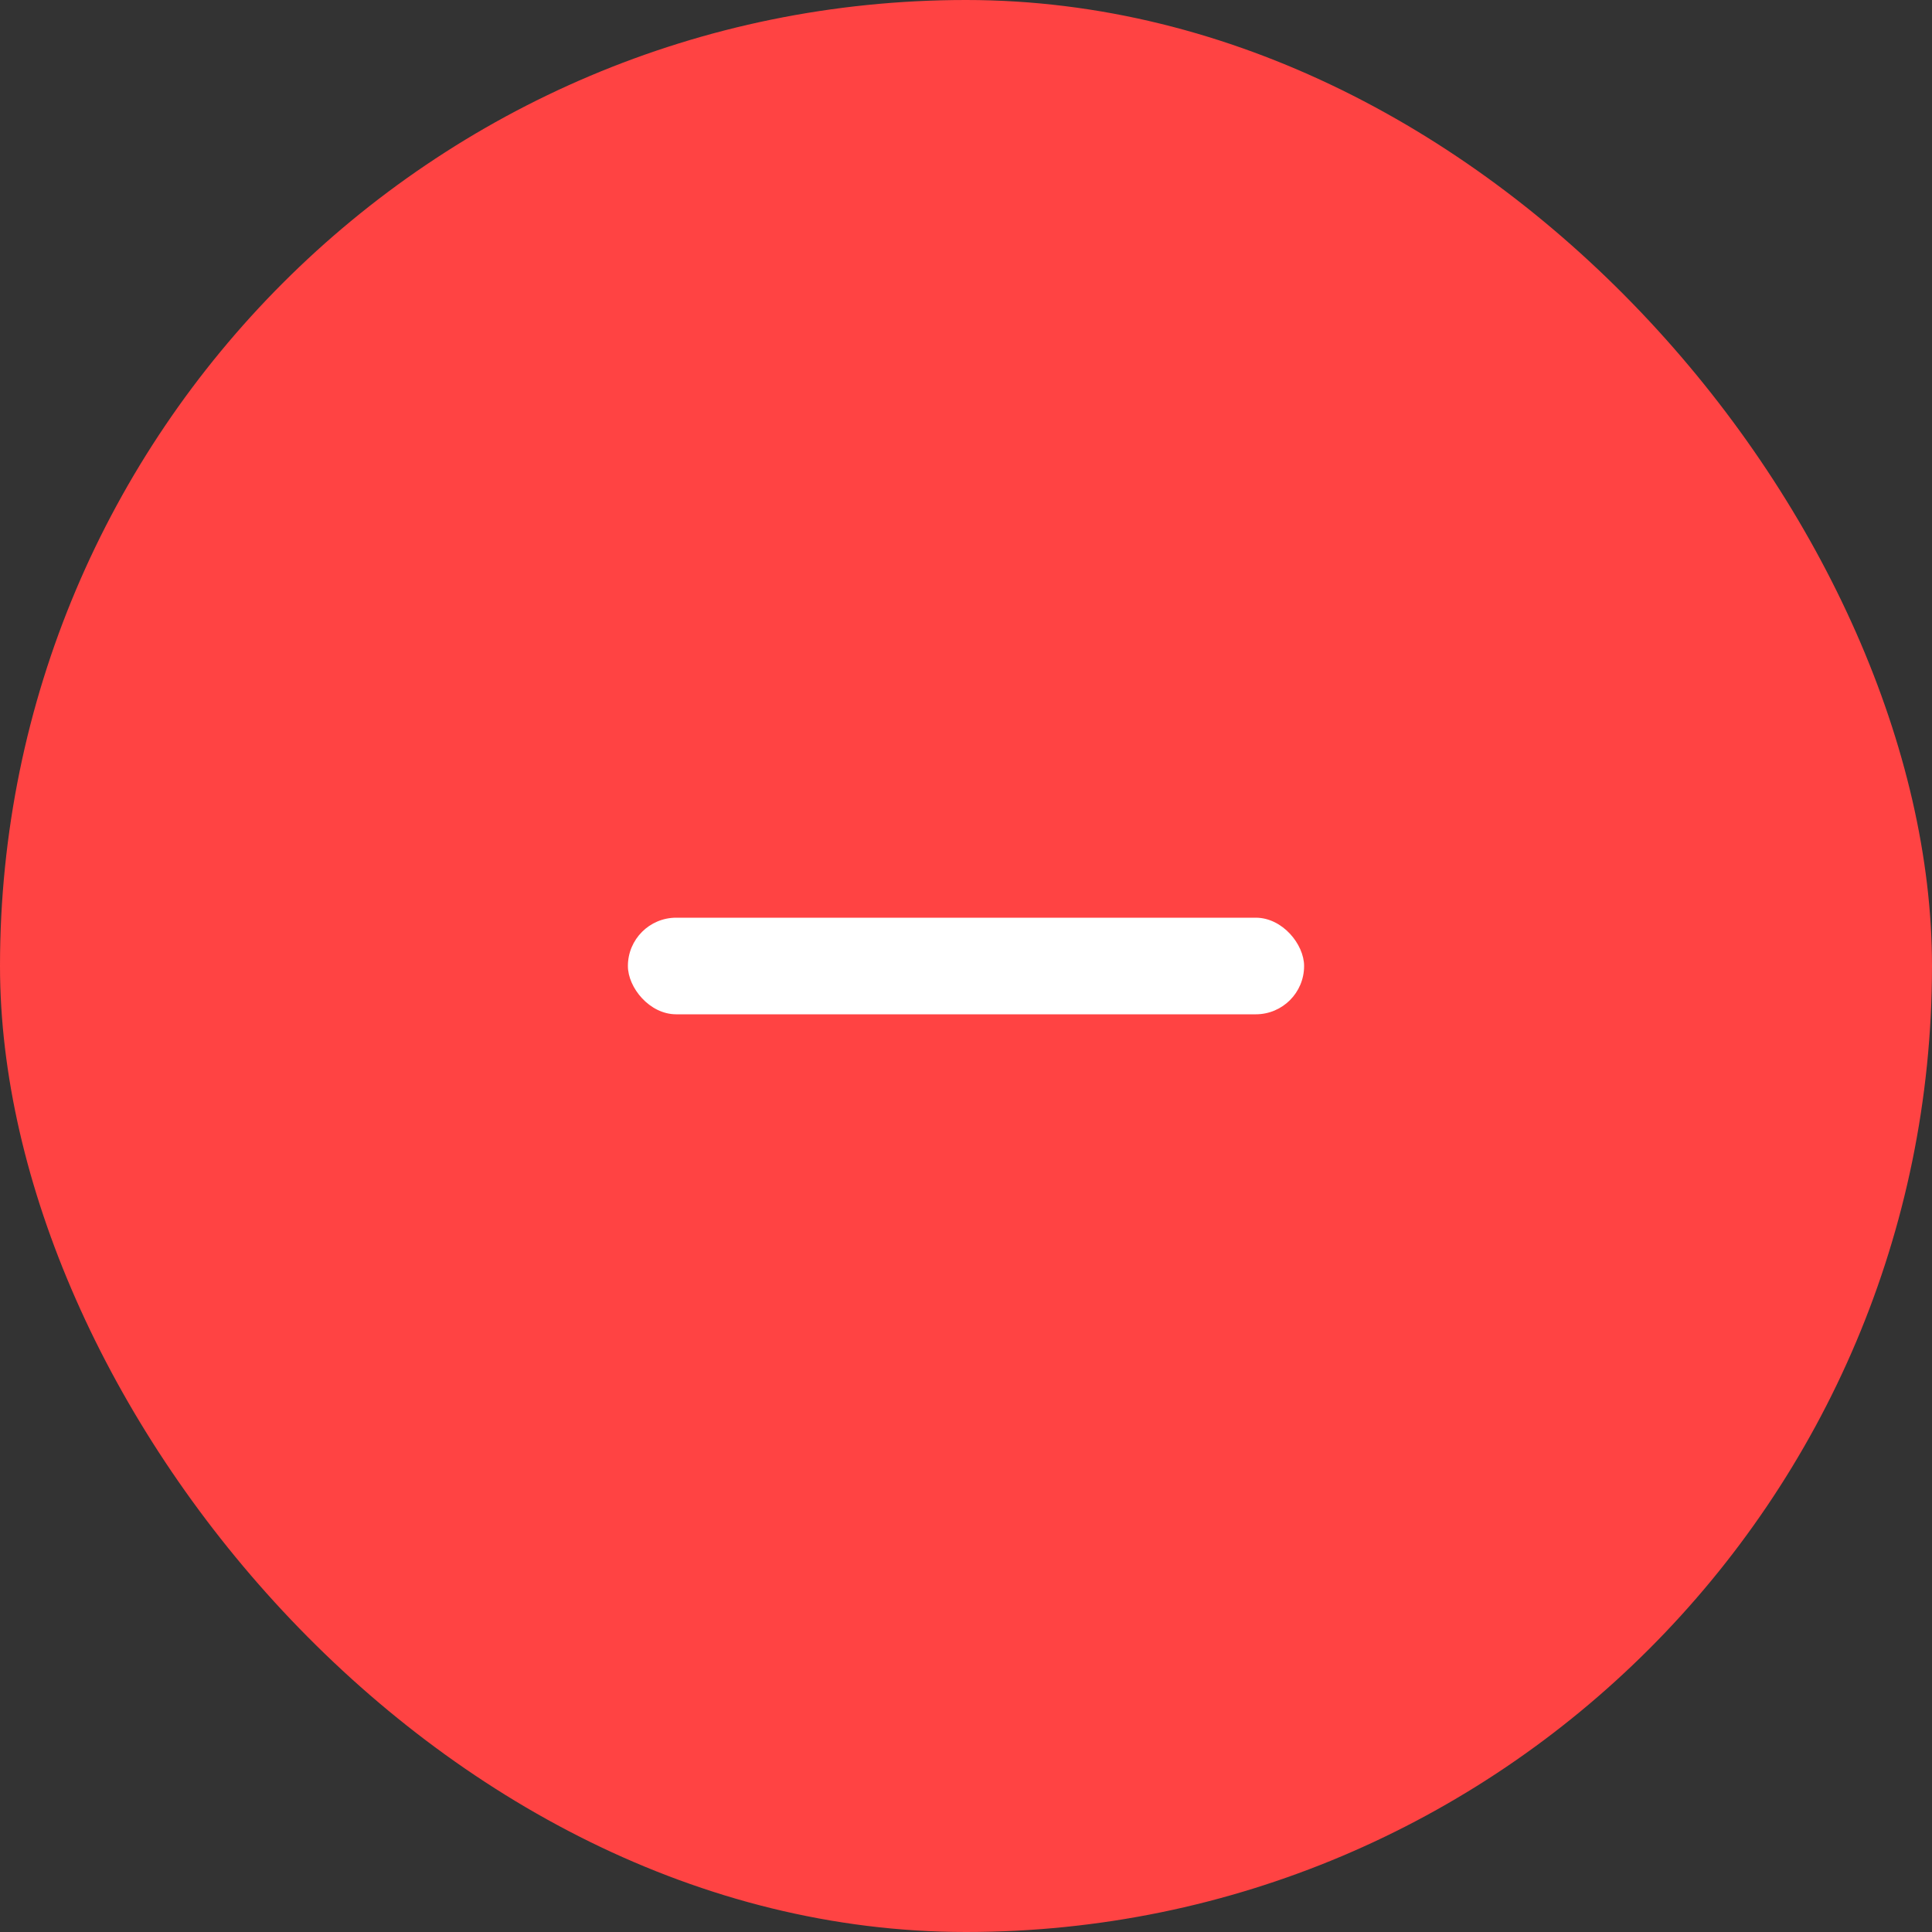 <svg id="svg-minus-fill" viewBox="0 0 40 40" fill="none" xmlns="http://www.w3.org/2000/svg">
<rect x="0" y="0" width="40" height="40" fill="#333333" stroke="none"/>
<rect width="40" height="40" rx="20" fill="#FF4343"/>
<rect x="13" y="19" width="14" height="2" rx="1" fill="white"/>
</svg>

